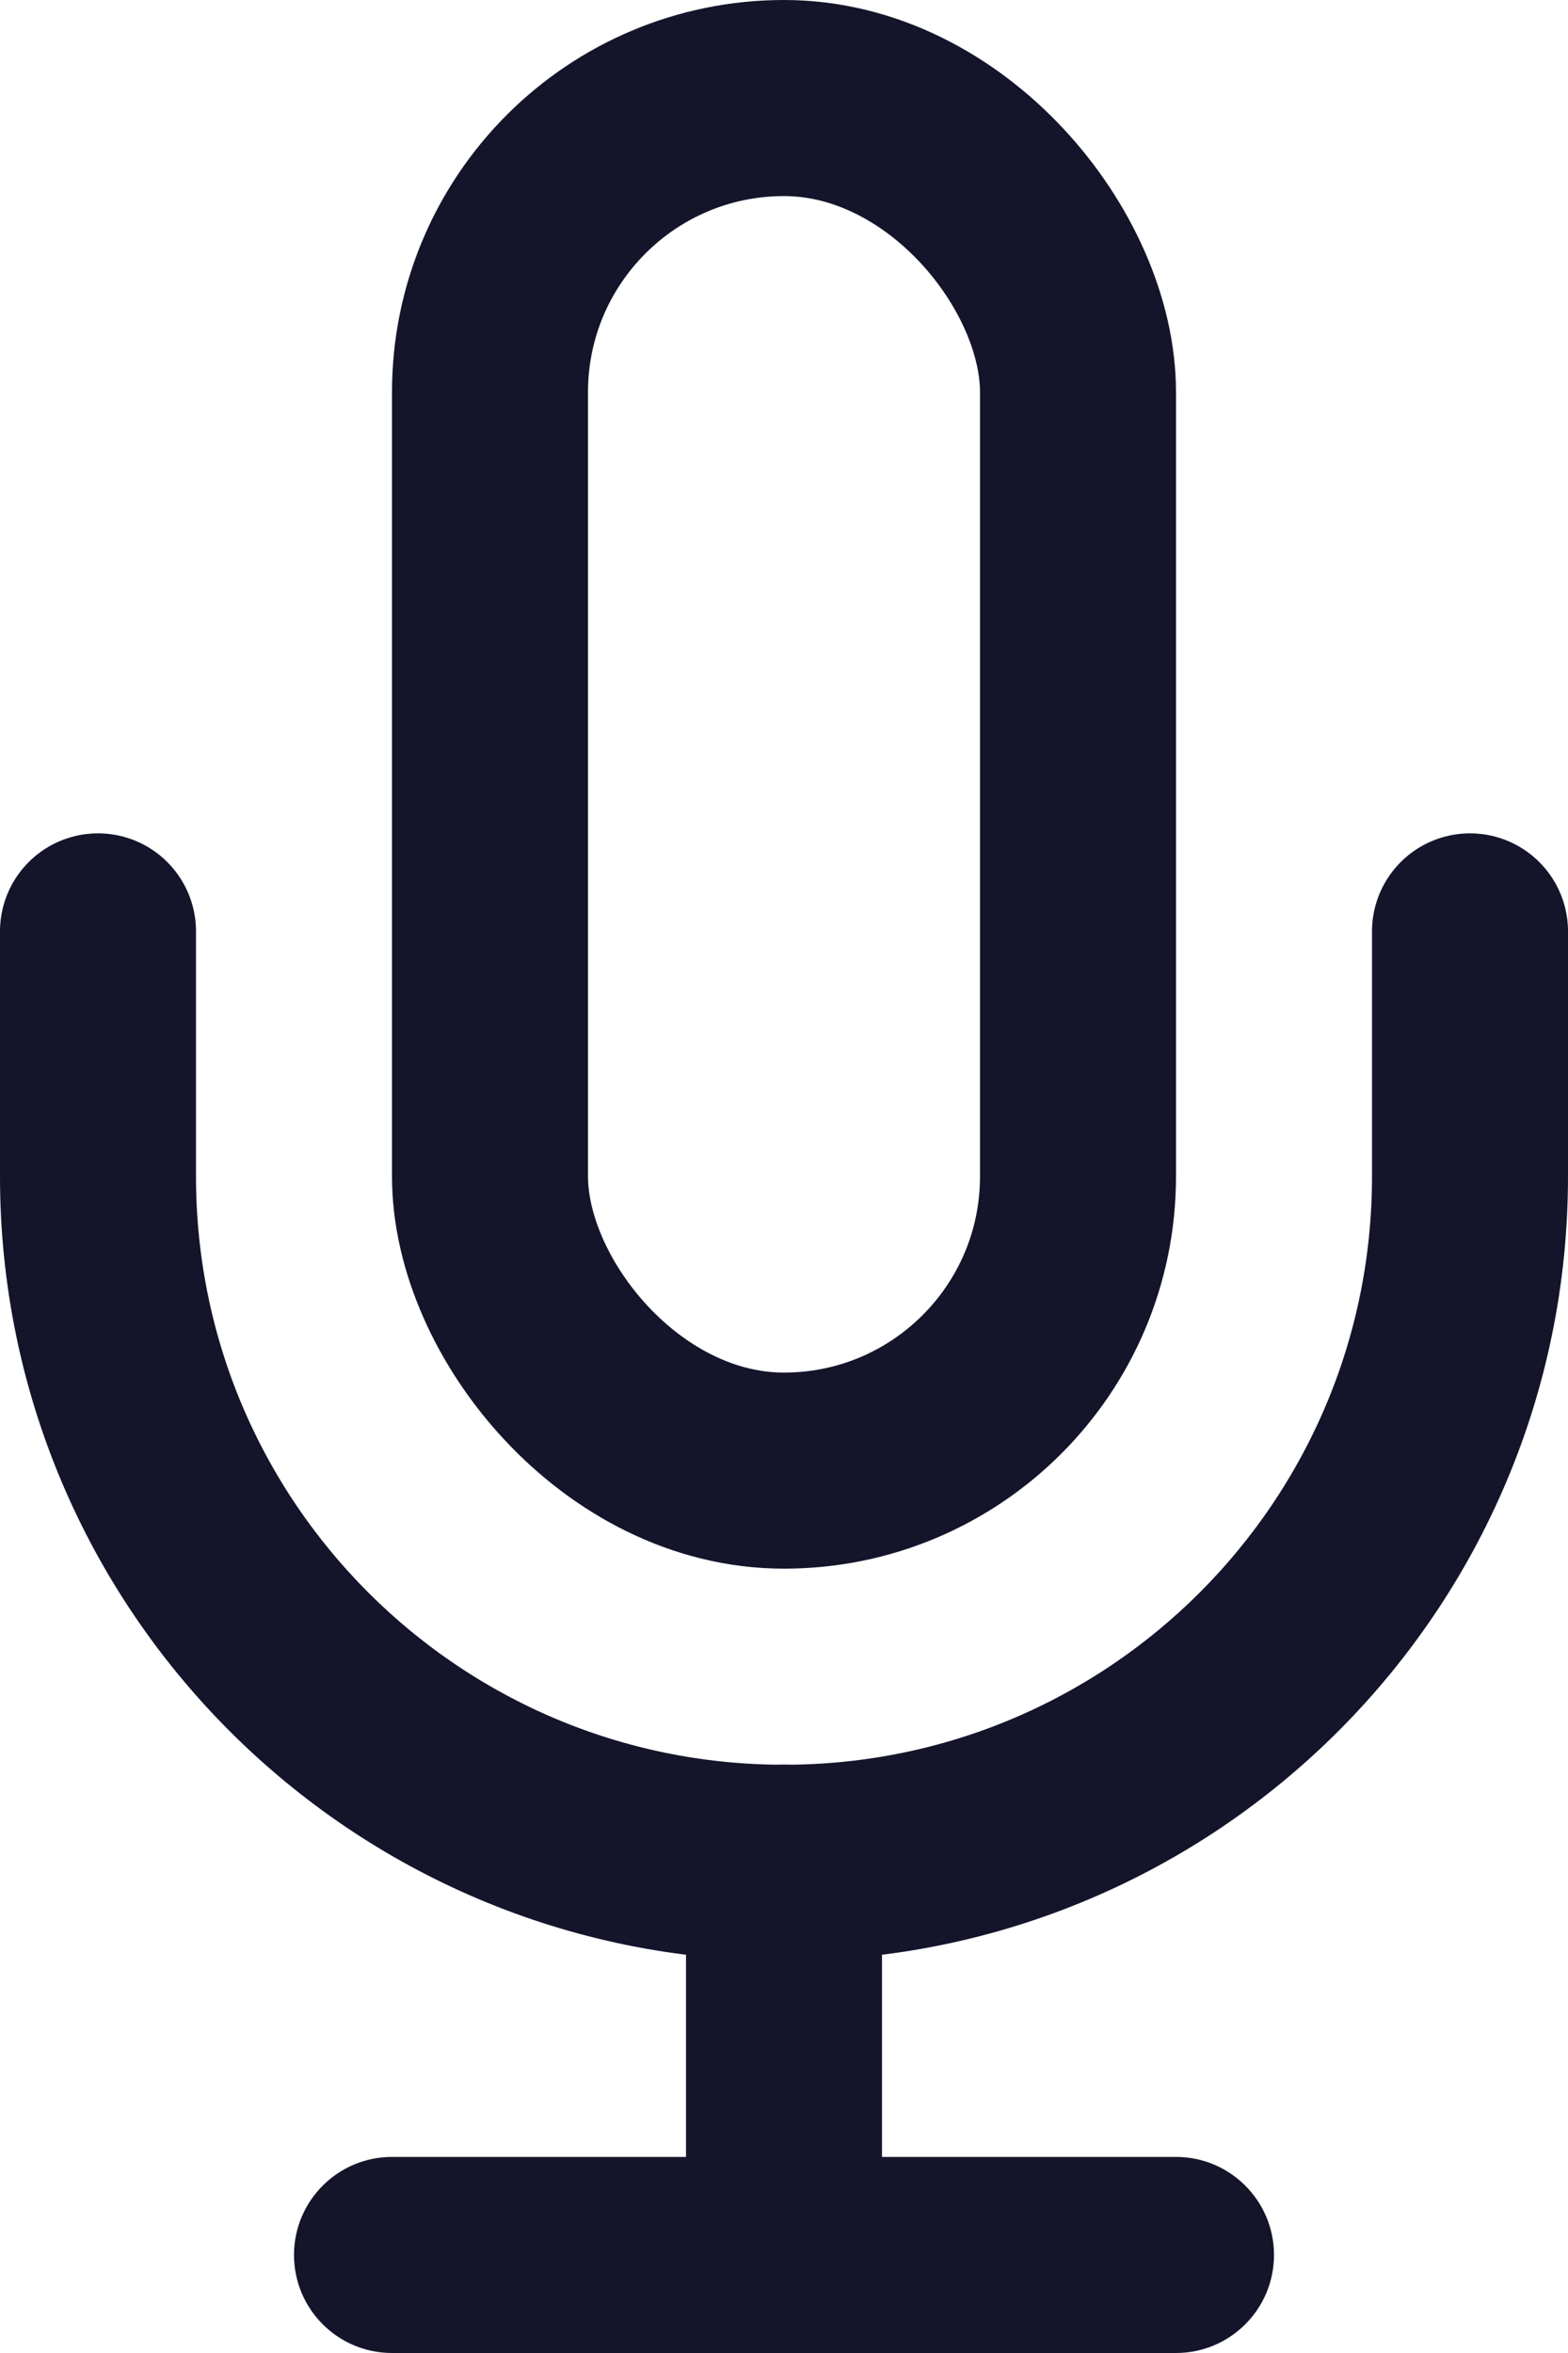 <svg width="16" height="24" viewBox="0 0 16 24" fill="none" xmlns="http://www.w3.org/2000/svg">
<rect x="5" y="1" width="6" height="14" rx="3" stroke="#14142B" stroke-width="2"/>
<path d="M1 9.5V12C1 15.866 4.134 19 8 19V19C11.866 19 15 15.866 15 12V9.5" stroke="#14142B" stroke-width="2" stroke-linecap="round"/>
<path d="M8 19V23" stroke="#14142B" stroke-width="2" stroke-linecap="round"/>
<path d="M12 24C12.552 24 13 23.552 13 23C13 22.448 12.552 22 12 22V24ZM4 22C3.448 22 3 22.448 3 23C3 23.552 3.448 24 4 24V22ZM12 22H4V24H12V22Z" fill="#14142B"/>
</svg>
